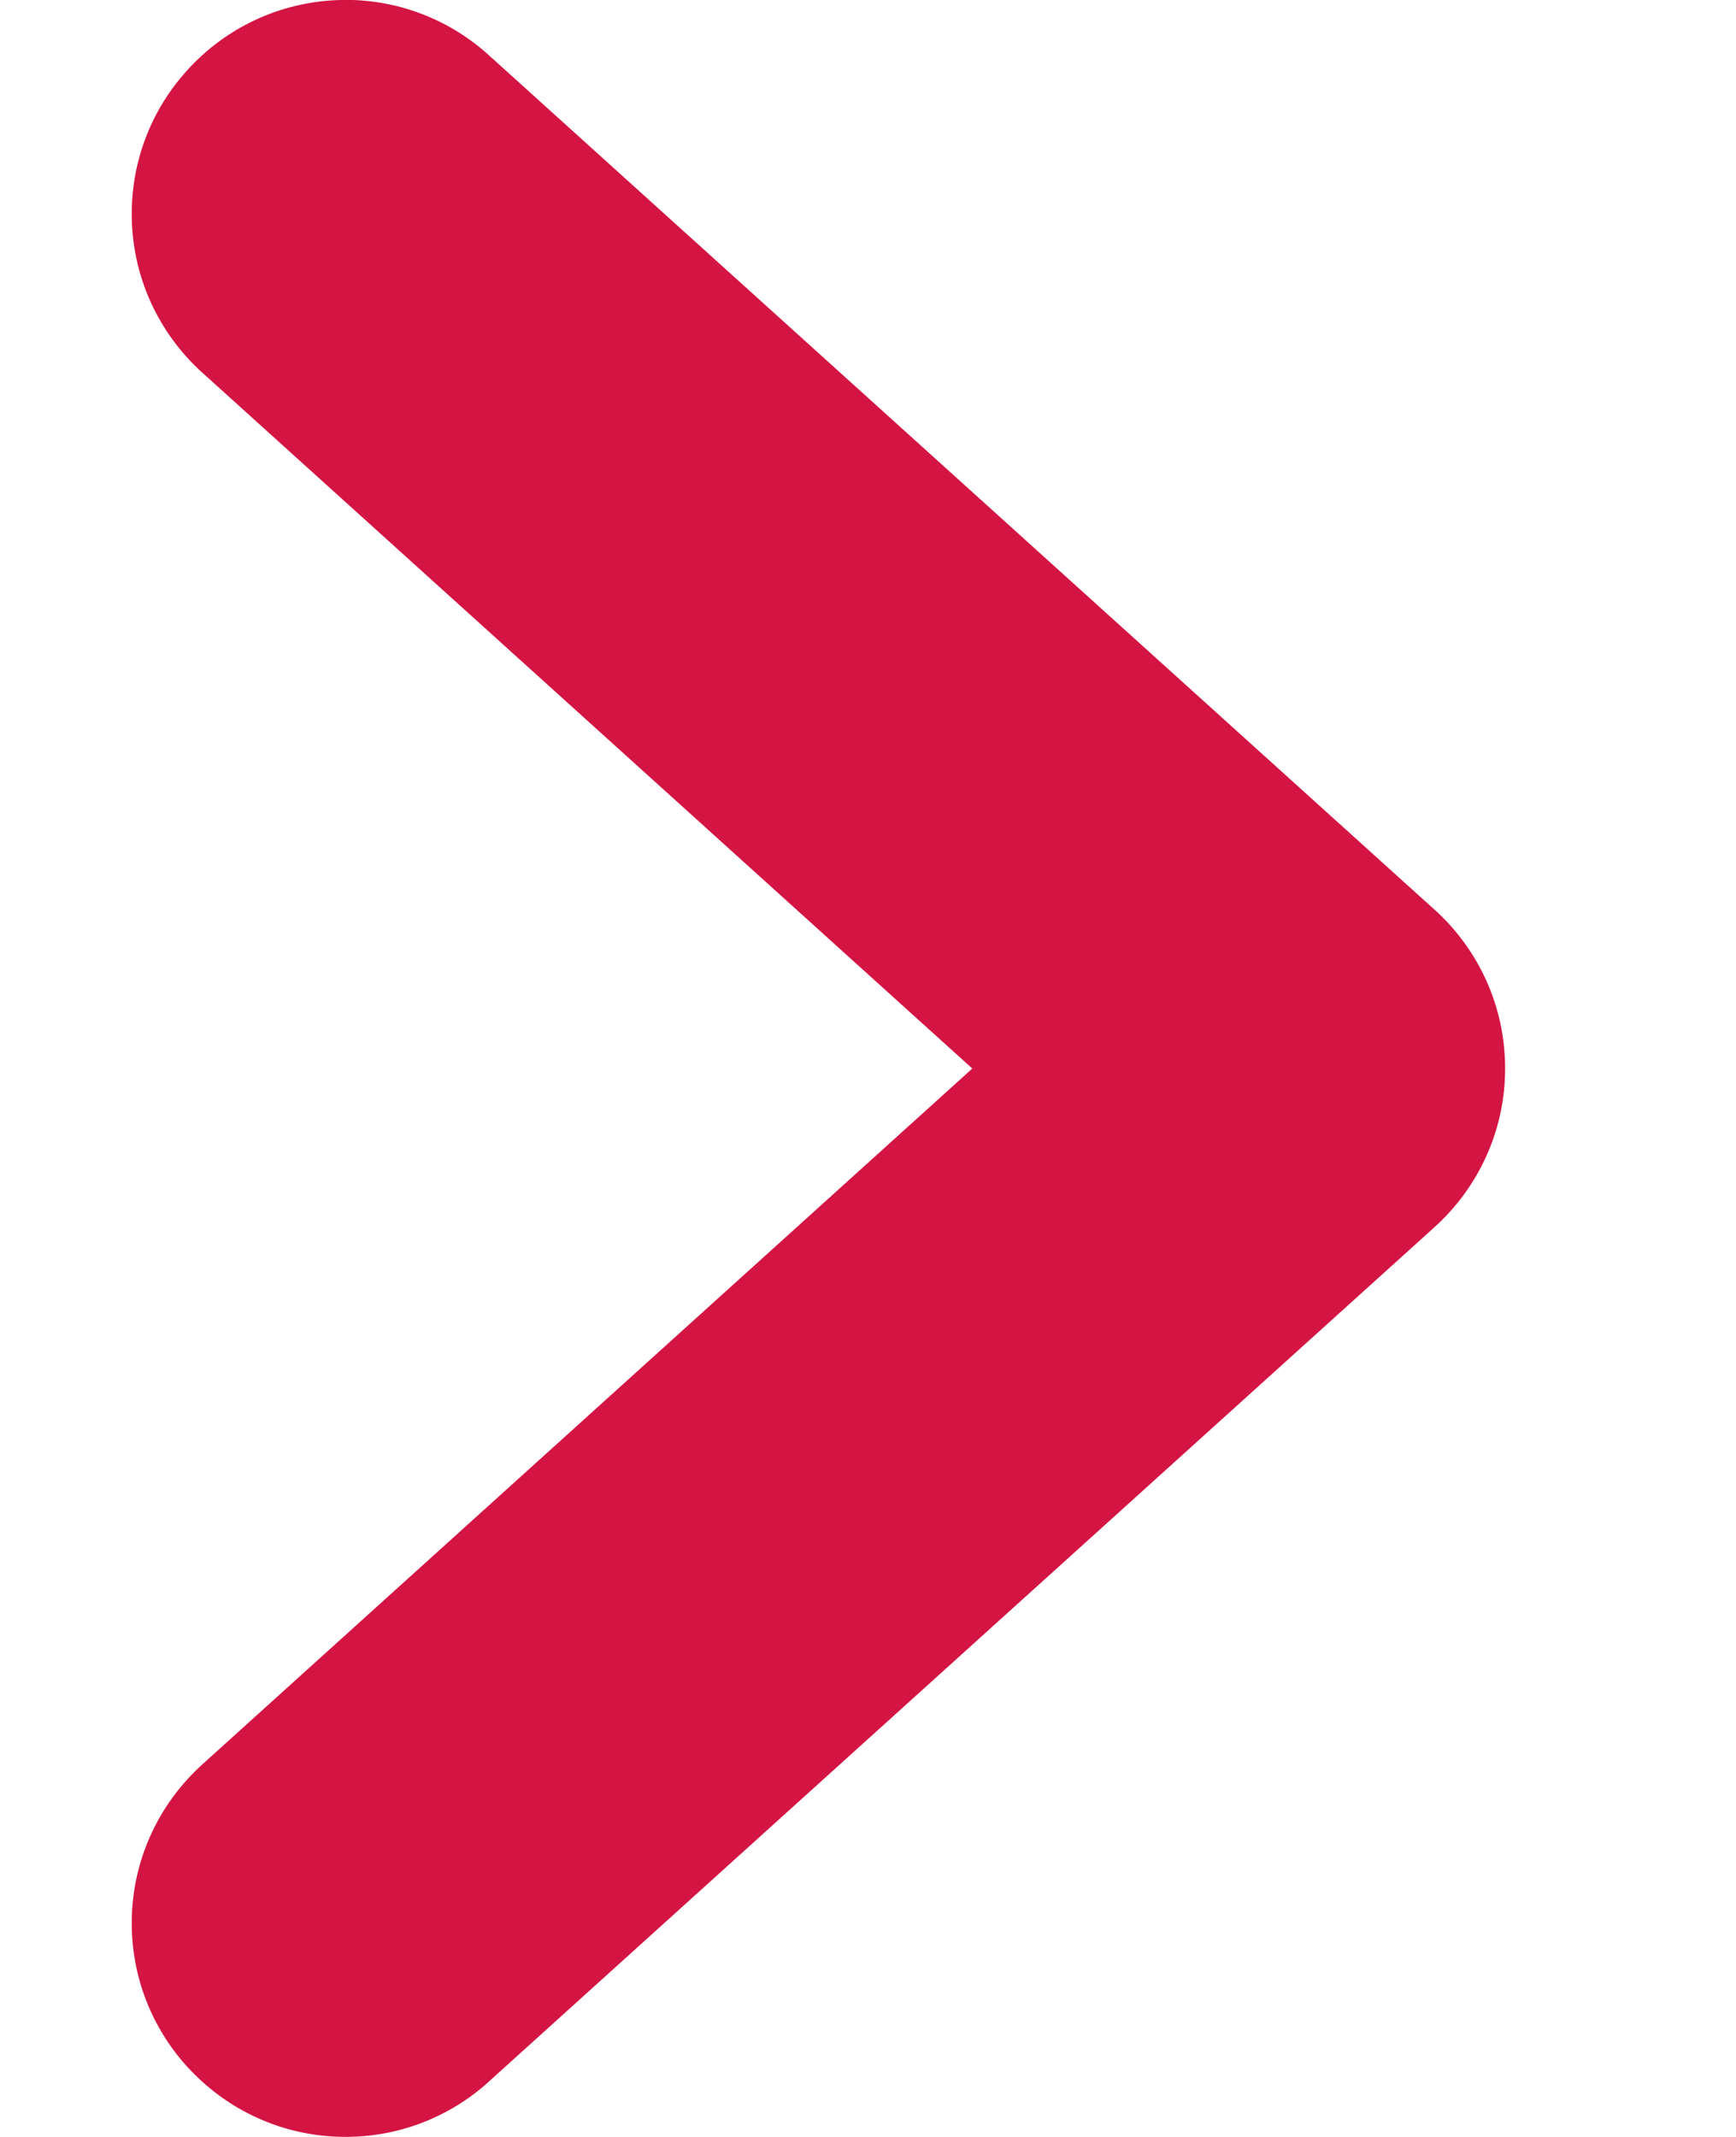 <!-- Generated by IcoMoon.io -->
<svg version="1.1" xmlns="http://www.w3.org/2000/svg" width="26" height="32" viewBox="0 0 26 32">
<title>Symbol</title>
<path fill="#d41443" d="M5.1 0c-0.913 0.023-1.729 0.424-2.298 1.054l-0.002 0.003c-0.513 0.565-0.827 1.319-0.827 2.147 0 0.939 0.405 1.784 1.049 2.37l0.003 0.002 11.537 10.425-11.537 10.425c-0.647 0.588-1.052 1.433-1.052 2.372 0 0.827 0.314 1.581 0.829 2.149l-0.002-0.003c0.588 0.649 1.434 1.055 2.375 1.055 0.826 0 1.579-0.313 2.146-0.827l-0.003 0.002 14.169-12.8c0.649-0.588 1.055-1.434 1.055-2.375s-0.406-1.787-1.052-2.373l-0.003-0.002-14.169-12.8c-0.565-0.512-1.319-0.826-2.146-0.826-0.026 0-0.051 0-0.077 0.001l0.004-0z"></path>
</svg>
